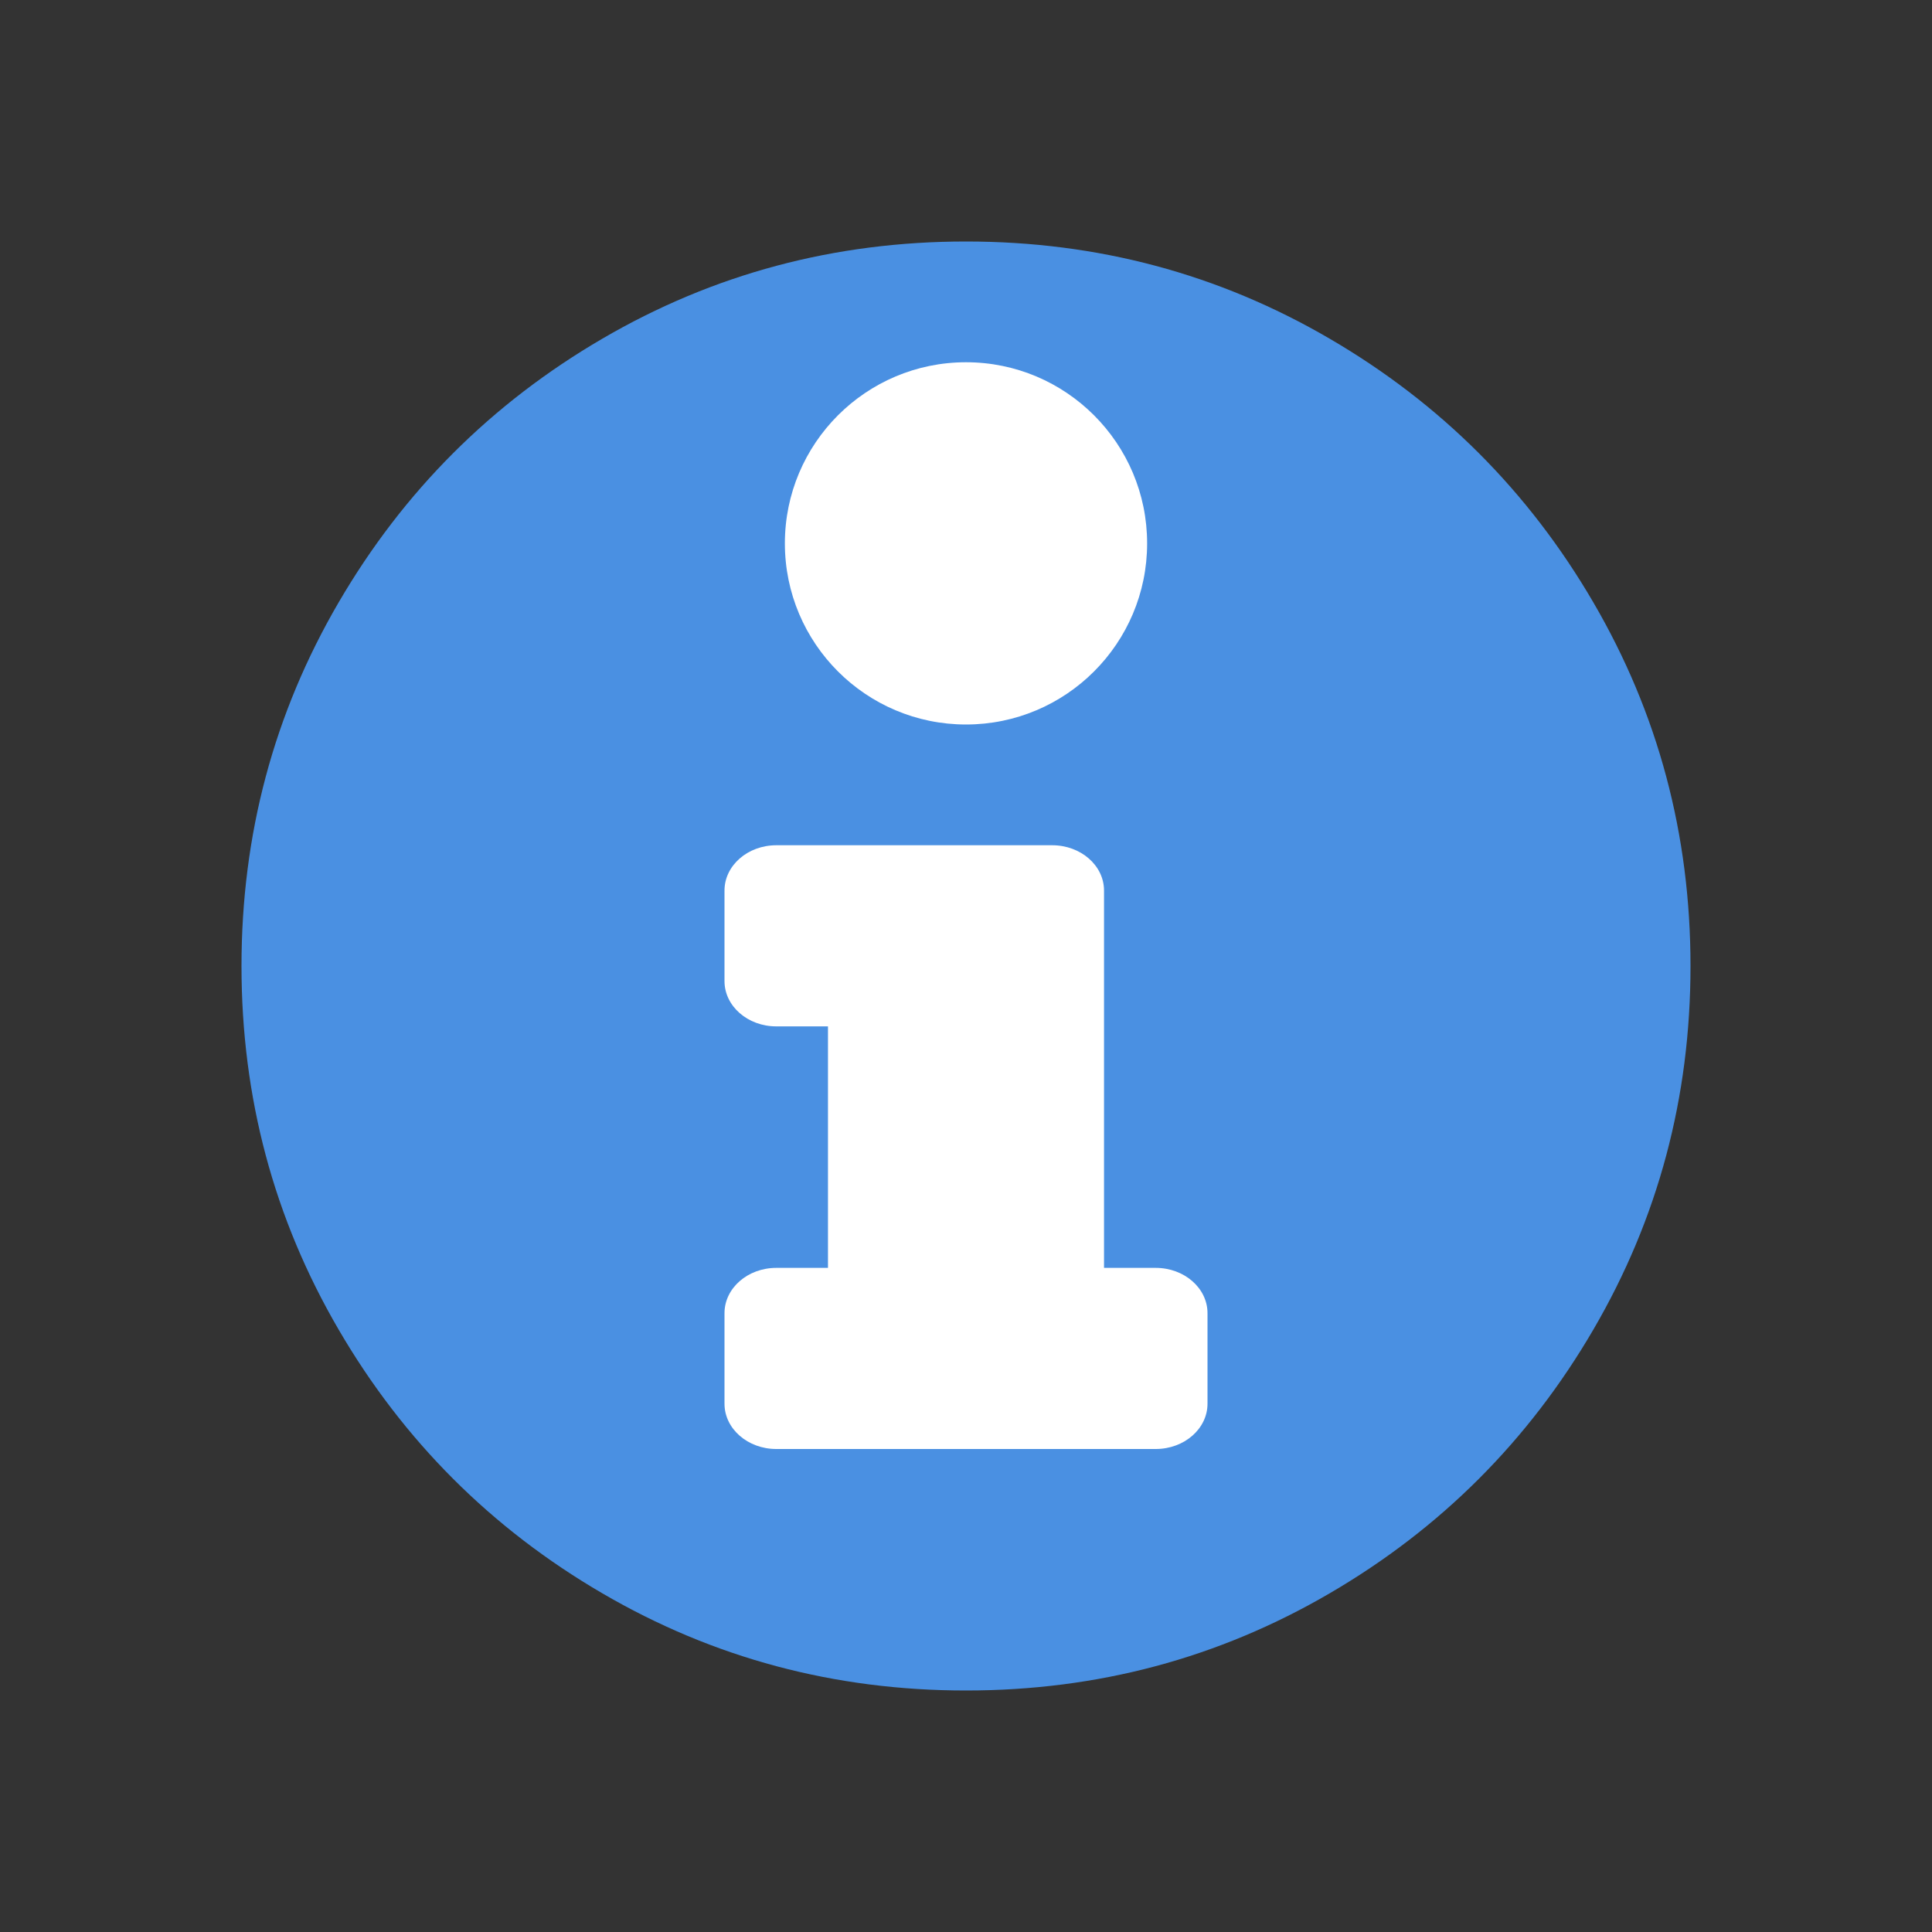 <?xml version="1.0" encoding="UTF-8"?>
<svg width="16px" height="16px" viewBox="0 0 16 16" version="1.1" xmlns="http://www.w3.org/2000/svg" xmlns:xlink="http://www.w3.org/1999/xlink">
    <rect x="0" y="0" width="16" height="16" fill="#333333" stroke="none"/>
    <!-- Generator: Sketch 49 (51002) - http://www.bohemiancoding.com/sketch -->
    <title>Artboard</title>
    <desc>Created with Sketch.</desc>
    <defs></defs>
    <g id="Artboard" stroke="none" stroke-width="1" fill="none" fill-rule="evenodd">
        <g id="list_add" transform="translate(2, 2)">
            <path d="M12,6 C12,7.089 11.732,8.092 11.195,9.012 C10.659,9.931 9.931,10.659 9.012,11.195 C8.092,11.732 7.089,12 6,12 C4.911,12 3.908,11.732 2.988,11.195 C2.069,10.659 1.341,9.931 0.805,9.012 C0.268,8.092 0,7.089 0,6 C0,4.911 0.268,3.908 0.805,2.988 C1.341,2.069 2.069,1.341 2.988,0.805 C3.908,0.268 4.911,0 6,0 C7.089,0 8.092,0.268 9.012,0.805 C9.931,1.341 10.659,2.069 11.195,2.988 C11.732,3.908 12,4.911 12,6 Z" id="Path" fill="#4A90E2" fill-rule="nonzero"></path>
            <path d="M8,9.625 C8,9.832 7.808,10 7.571,10 L4.429,10 C4.192,10 4,9.832 4,9.625 L4,8.875 C4,8.668 4.192,8.5 4.429,8.5 L4.857,8.5 L4.857,6.5 L4.429,6.5 C4.192,6.5 4,6.332 4,6.125 L4,5.375 C4,5.168 4.192,5 4.429,5 L6.714,5 C6.951,5 7.143,5.168 7.143,5.375 L7.143,8.5 L7.571,8.5 C7.808,8.5 8,8.668 8,8.875 L8,9.625 Z" id="Path" fill="#FFFFFF"></path>
            <path d="M6,1 C6.828,1 7.5,1.672 7.5,2.5 C7.5,3.328 6.828,4 6,4 C5.172,4 4.5,3.328 4.5,2.5 C4.5,1.672 5.172,1 6,1 Z" id="Path" fill="#FFFFFF"></path>
        </g>
    </g>
</svg>